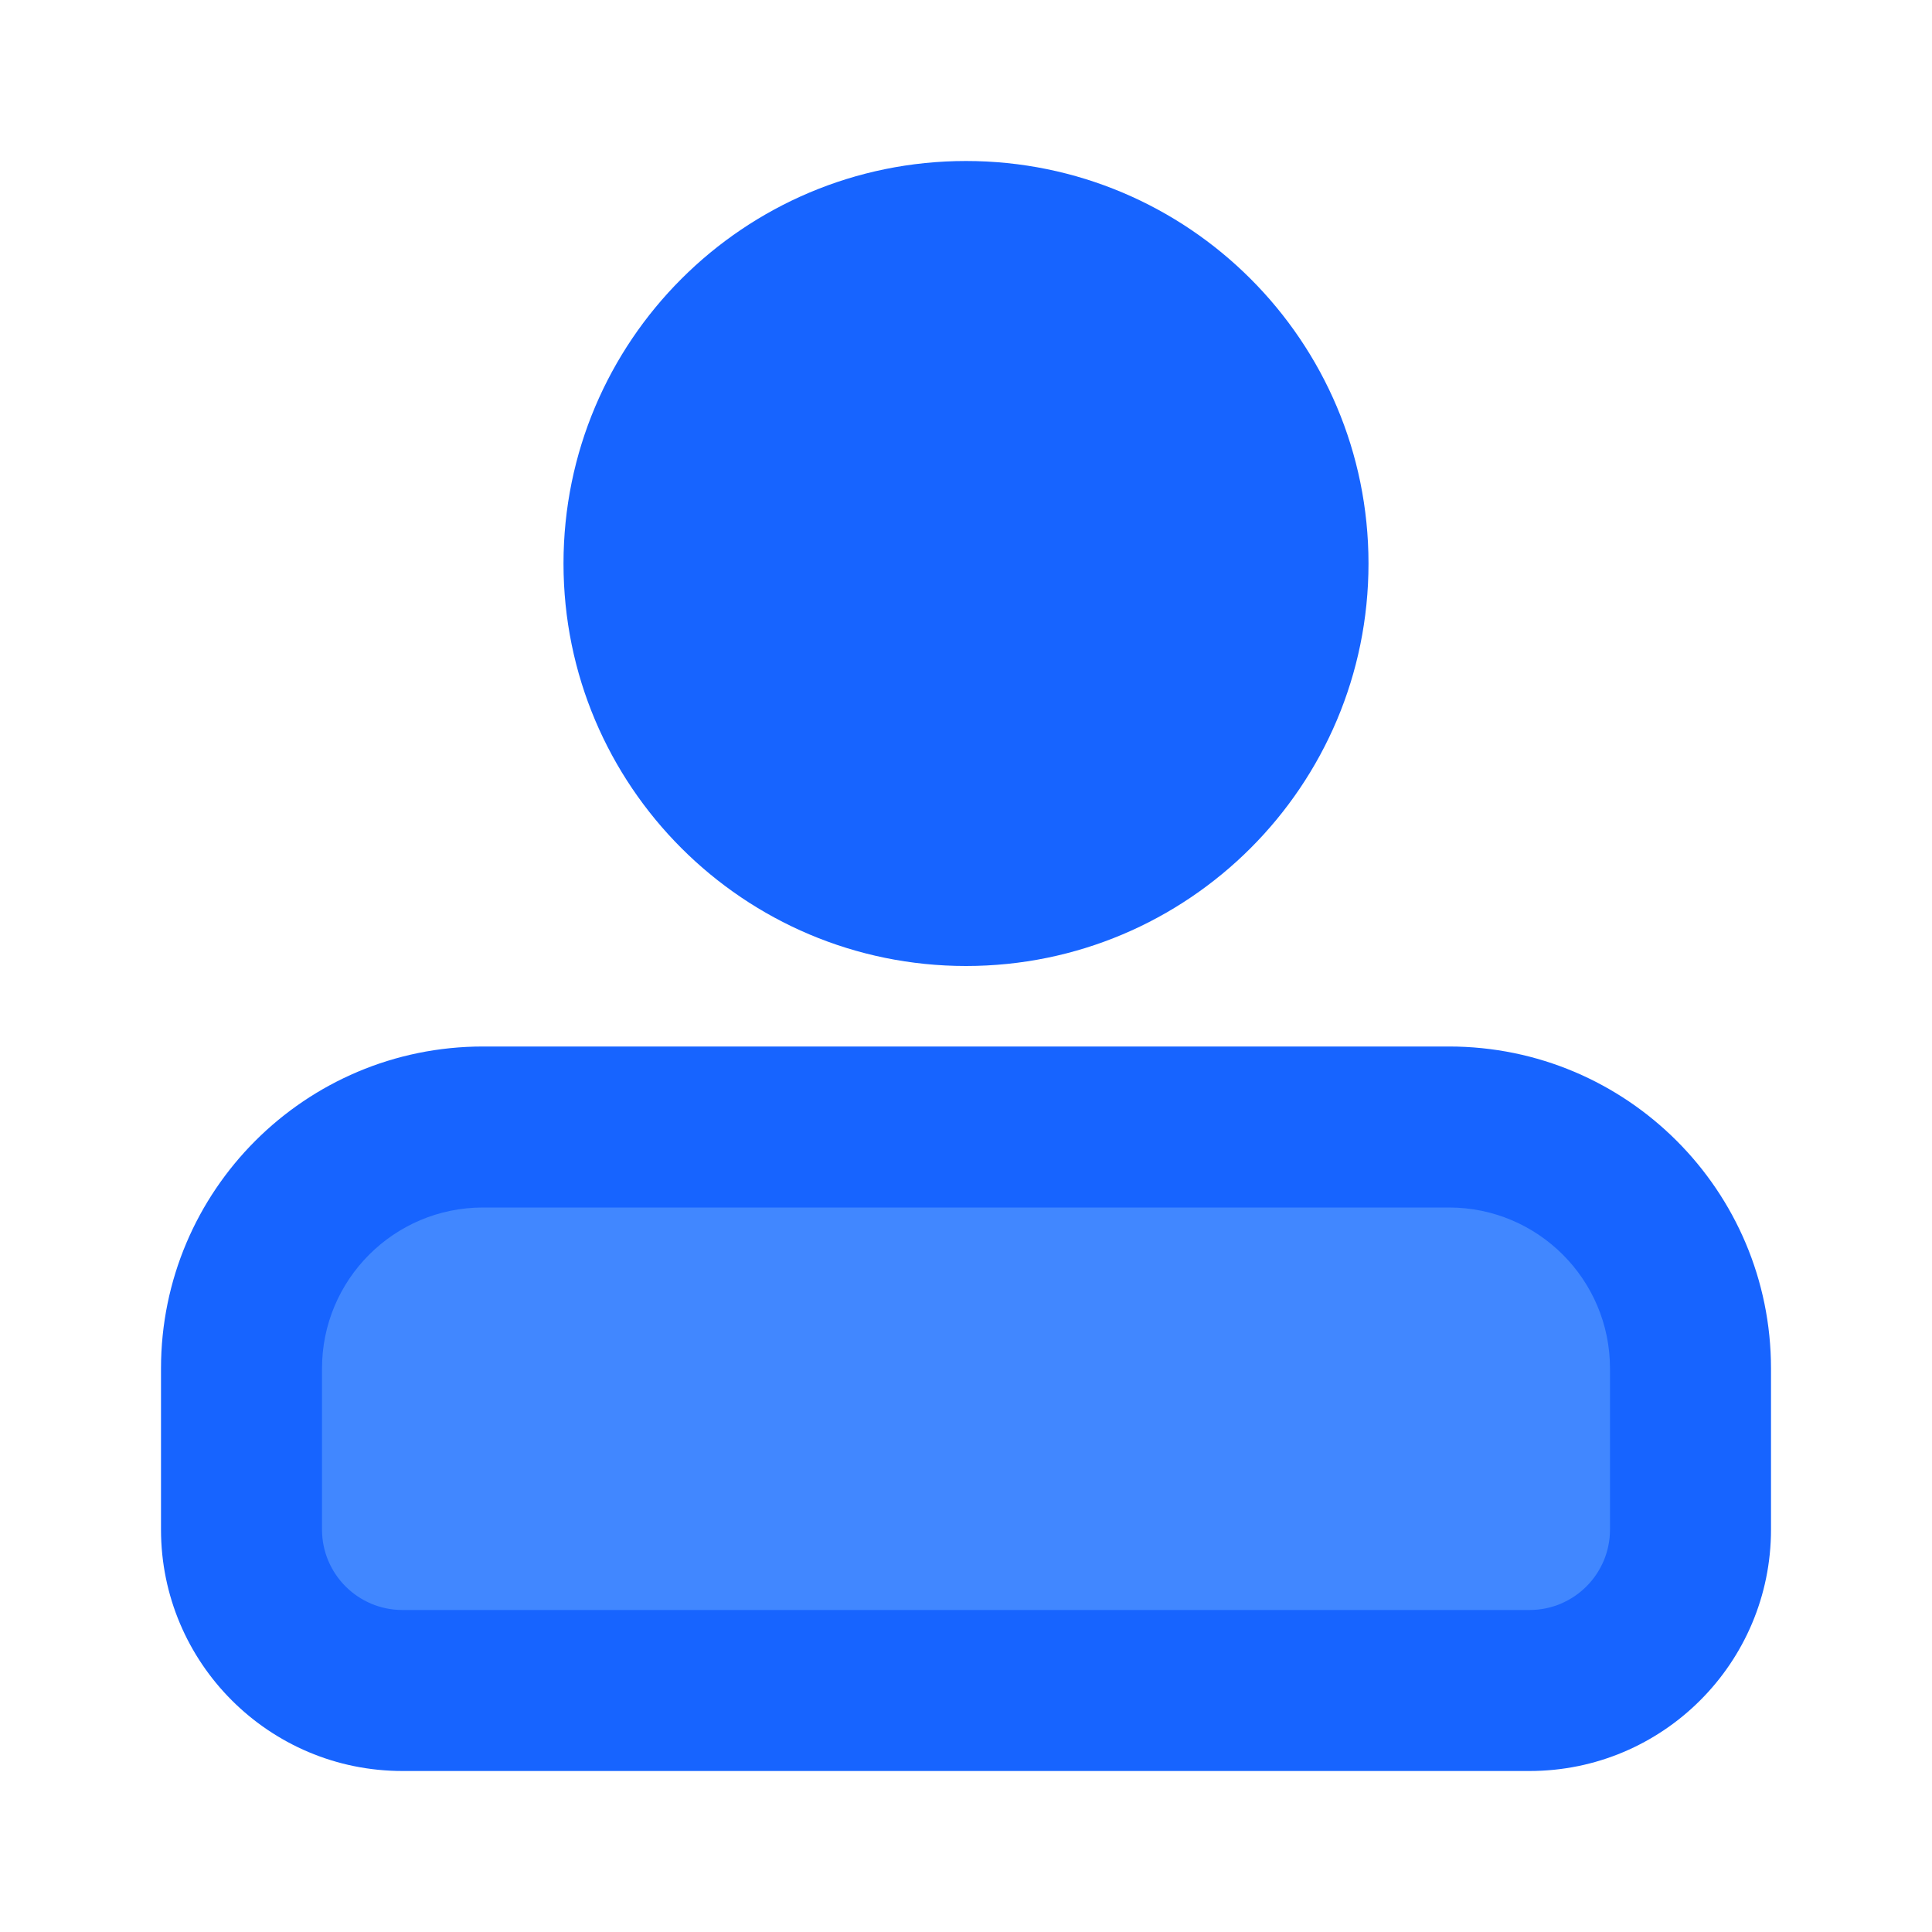 <svg xmlns="http://www.w3.org/2000/svg" xmlns:xlink="http://www.w3.org/1999/xlink" width="48" height="48" viewBox="0 0 48 48" fill="none">
<path d="M12 28L36 28C39.314 28 42 30.686 42 34L42 38C42 40.209 40.209 42 38 42L10 42C7.791 42 6 40.209 6 38L6 34C6 30.686 8.686 28 12 28Z"   fill="#4187FF" >
</path>
<path d="M36 26L12 26C7.582 26 4 29.582 4 34L4 38C4 41.314 6.686 44 10 44L38 44C41.314 44 44 41.314 44 38L44 34C44 29.582 40.418 26 36 26ZM8 34C8 31.791 9.791 30 12 30L36 30C38.209 30 40 31.791 40 34L40 38C40 39.105 39.105 40 38 40L10 40C8.895 40 8 39.105 8 38L8 34Z" fill-rule="evenodd"  fill="#1764FF" >
</path>
<path d="M32 14C32 18.418 28.418 22 24 22C19.582 22 16 18.418 16 14C16 9.582 19.582 6 24 6C28.418 6 32 9.582 32 14Z"   fill="#1764FF" >
</path>
<path d="M24 24C29.523 24 34 19.523 34 14C34 8.477 29.523 4 24 4C18.477 4 14 8.477 14 14C14 19.523 18.477 24 24 24ZM24 8C27.314 8 30 10.686 30 14C30 17.314 27.314 20 24 20C20.686 20 18 17.314 18 14C18 10.686 20.686 8 24 8Z" fill-rule="evenodd"  fill="#1764FF" >
</path>
</svg>
